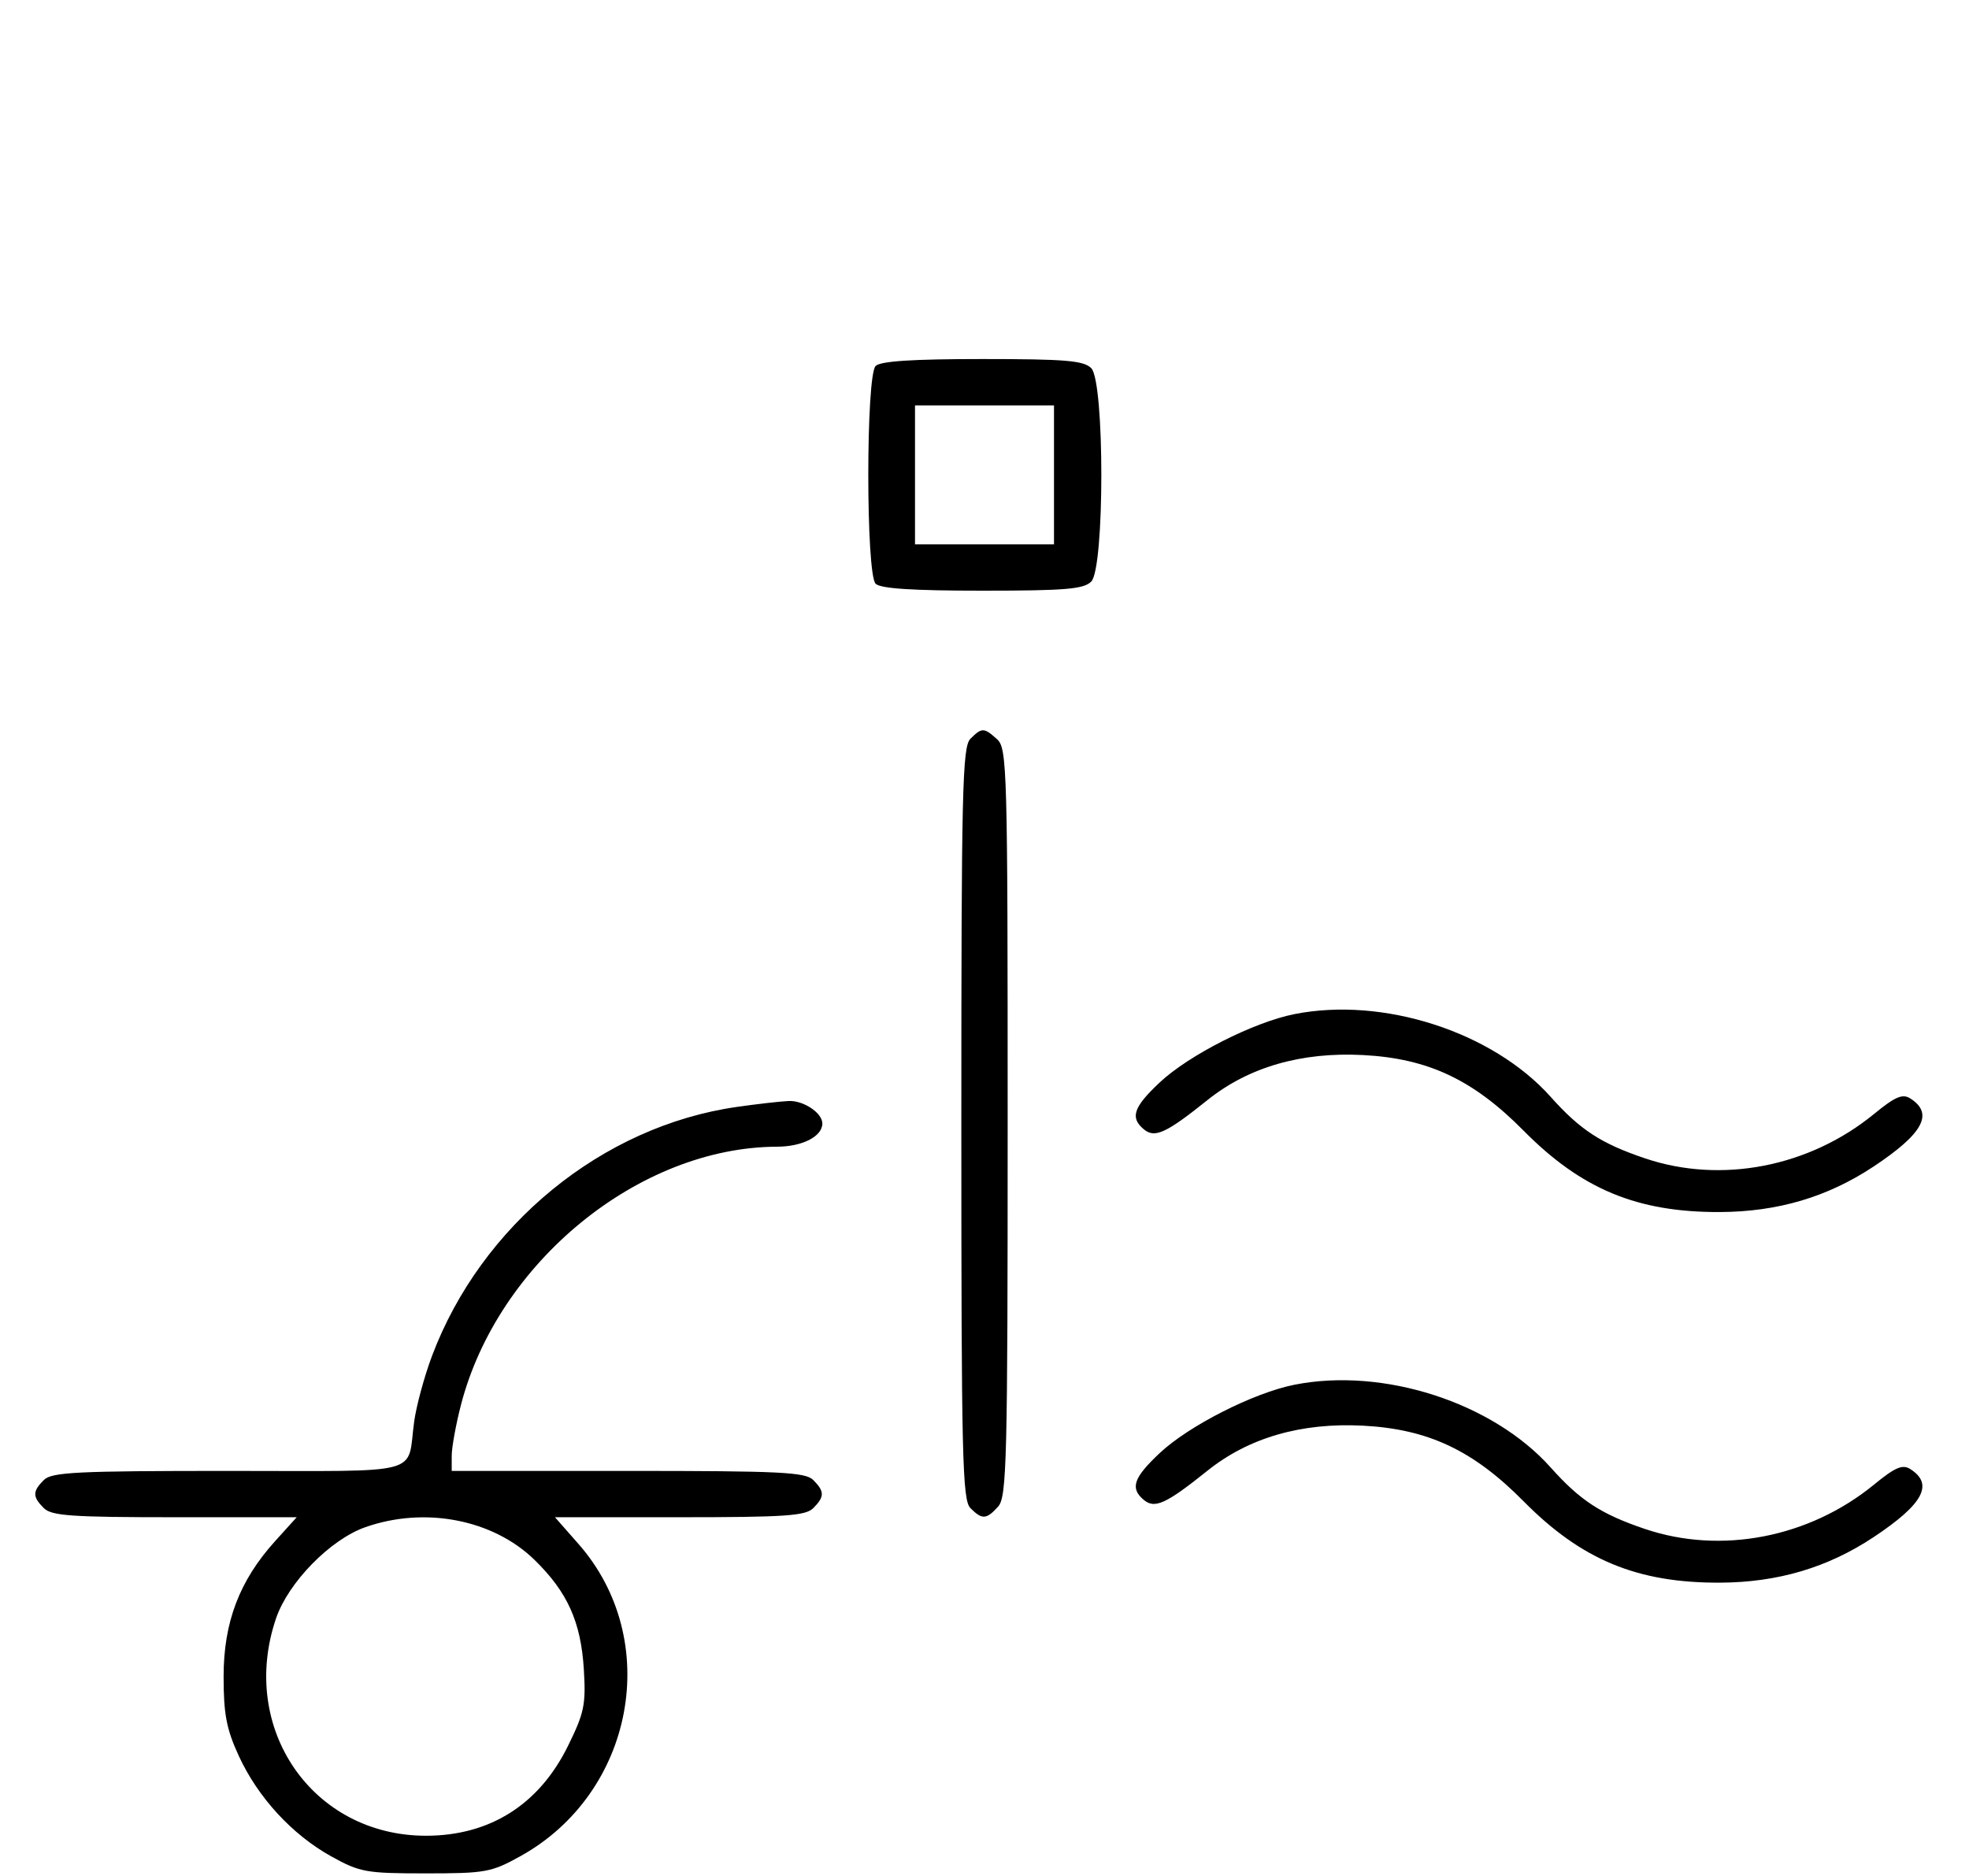 <svg xmlns="http://www.w3.org/2000/svg" width="340" height="324" viewBox="0 0 340 324" version="1.1">
	<path d="M 151.200 63.200 C 149.512 64.888, 149.512 99.112, 151.200 100.800 C 152.040 101.640, 157.562 102, 169.629 102 C 183.958 102, 187.122 101.736, 188.429 100.429 C 190.757 98.100, 190.757 65.900, 188.429 63.571 C 187.122 62.264, 183.958 62, 169.629 62 C 157.562 62, 152.040 62.360, 151.200 63.200 M 158 82 L 158 94 170 94 L 182 94 182 82 L 182 70 170 70 L 158 70 158 82 M 167.571 127.571 C 166.175 128.968, 166 136.372, 166 194 C 166 251.628, 166.175 259.032, 167.571 260.429 C 169.589 262.446, 170.322 262.406, 172.345 260.171 C 173.849 258.509, 174 252.456, 174 193.826 C 174 132.594, 173.907 129.226, 172.171 127.655 C 169.915 125.613, 169.537 125.606, 167.571 127.571 M 223.500 175.123 C 216.469 176.520, 205.271 182.204, 200.250 186.924 C 195.704 191.198, 195.097 193.006, 197.530 195.025 C 199.407 196.583, 201.377 195.674, 208.500 189.964 C 215.611 184.263, 224.713 181.629, 235.374 182.189 C 246.596 182.778, 254.388 186.446, 263.072 195.230 C 273.092 205.365, 282.721 209.358, 297 209.298 C 306.971 209.257, 315.600 206.700, 323.528 201.437 C 332.121 195.734, 333.976 192.273, 329.836 189.666 C 328.516 188.835, 327.229 189.391, 323.618 192.350 C 312.422 201.524, 297.206 204.474, 284.040 200.022 C 276.453 197.456, 272.862 195.115, 267.766 189.409 C 257.721 178.165, 238.847 172.074, 223.500 175.123 M 127.205 191.149 C 103.987 194.476, 83.104 211.544, 74.596 234.148 C 73.274 237.661, 71.886 242.777, 71.512 245.517 C 70.228 254.921, 73.703 254, 39.504 254 C 13.236 254, 8.931 254.212, 7.571 255.571 C 5.598 257.545, 5.598 258.455, 7.571 260.429 C 8.900 261.758, 12.389 262, 30.188 262 L 51.233 262 47.502 266.130 C 41.343 272.947, 38.611 280.128, 38.611 289.500 C 38.611 296, 39.099 298.564, 41.216 303.175 C 44.521 310.377, 50.450 316.824, 57.212 320.570 C 62.160 323.312, 63.206 323.500, 73.500 323.500 C 83.821 323.500, 84.830 323.317, 89.848 320.538 C 109.560 309.619, 114.478 283.185, 99.882 266.603 L 95.830 262 117.344 262 C 135.568 262, 139.097 261.760, 140.429 260.429 C 142.402 258.455, 142.402 257.545, 140.429 255.571 C 139.069 254.212, 134.758 254, 108.429 254 L 78 254 78 251.394 C 78 249.961, 78.713 246.024, 79.585 242.644 C 85.939 218.018, 110.316 198.090, 134.179 198.015 C 138.567 198.001, 142 196.239, 142 194 C 142 192.180, 138.735 190.006, 136.179 190.123 C 134.705 190.191, 130.667 190.653, 127.205 191.149 M 223.500 239.123 C 216.469 240.520, 205.271 246.204, 200.250 250.924 C 195.704 255.198, 195.097 257.006, 197.530 259.025 C 199.407 260.583, 201.377 259.674, 208.500 253.964 C 215.611 248.263, 224.713 245.629, 235.374 246.189 C 246.596 246.778, 254.388 250.446, 263.072 259.230 C 273.092 269.365, 282.721 273.358, 297 273.298 C 306.971 273.257, 315.600 270.700, 323.528 265.437 C 332.121 259.734, 333.976 256.273, 329.836 253.666 C 328.516 252.835, 327.229 253.391, 323.618 256.350 C 312.422 265.524, 297.206 268.474, 284.040 264.022 C 276.453 261.456, 272.862 259.115, 267.766 253.409 C 257.721 242.165, 238.847 236.074, 223.500 239.123 M 63.054 263.728 C 57.018 265.859, 49.781 273.260, 47.667 279.463 C 41.189 298.476, 53.963 317, 73.552 317 C 84.593 317, 93.089 311.627, 98.080 301.488 C 100.890 295.782, 101.186 294.354, 100.817 288.295 C 100.317 280.070, 97.991 274.908, 92.280 269.347 C 85.109 262.363, 73.332 260.099, 63.054 263.728 " stroke="none" fill="black" fill-rule="evenodd"/>
</svg>
